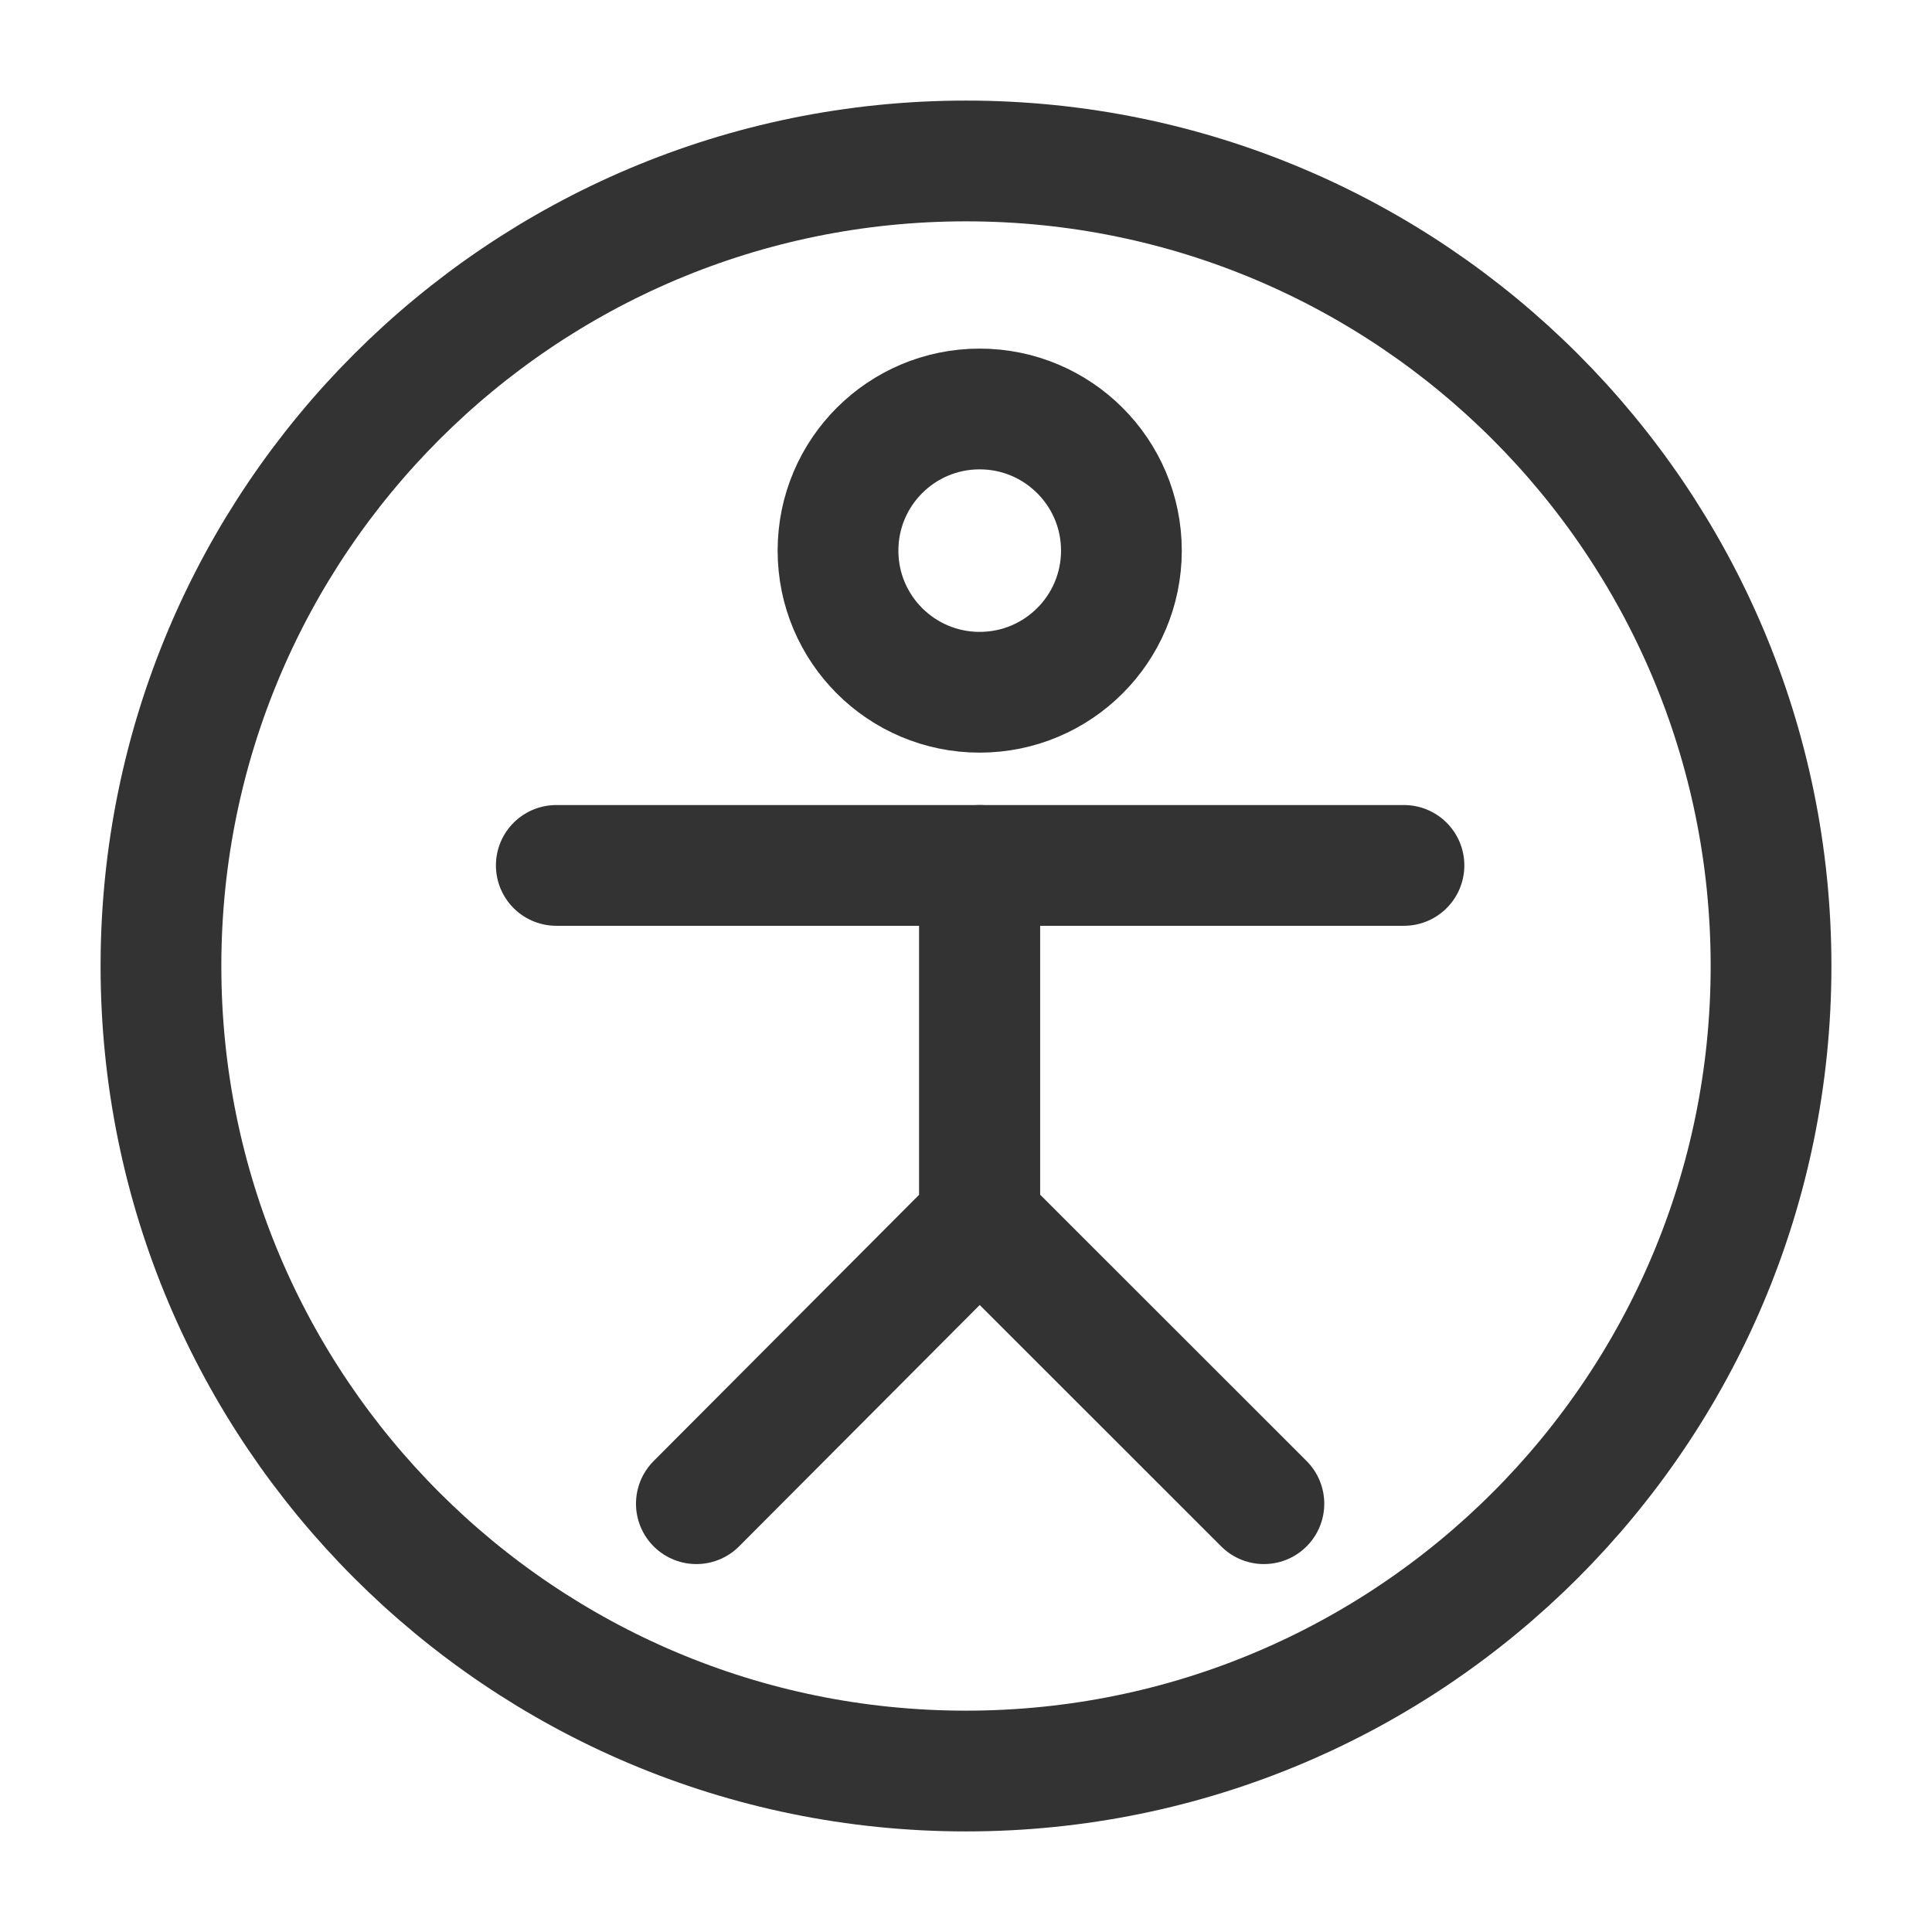 <svg width="16" height="16" viewBox="0 0 16 16" fill="none" xmlns="http://www.w3.org/2000/svg">
<path d="M8.113 5.733C8.761 5.733 9.287 5.208 9.287 4.56C9.287 3.912 8.761 3.387 8.113 3.387C7.465 3.387 6.94 3.912 6.94 4.56C6.94 5.208 7.465 5.733 8.113 5.733Z" stroke="#333333" stroke-linecap="round" stroke-linejoin="round"/>
<path d="M5.767 12.453L8.113 10.1V7.167H4.607" stroke="#333333" stroke-linecap="round" stroke-linejoin="round"/>
<path d="M10.467 12.453L8.113 10.1V7.167H11.627" stroke="#333333" stroke-linecap="round" stroke-linejoin="round"/>
<path d="M8 14.667C11.682 14.667 14.667 11.682 14.667 8C14.667 4.318 11.682 1.333 8 1.333C4.318 1.333 1.333 4.318 1.333 8C1.333 11.682 4.318 14.667 8 14.667Z" stroke="#333333" stroke-linecap="round" stroke-linejoin="round"/>
</svg>
